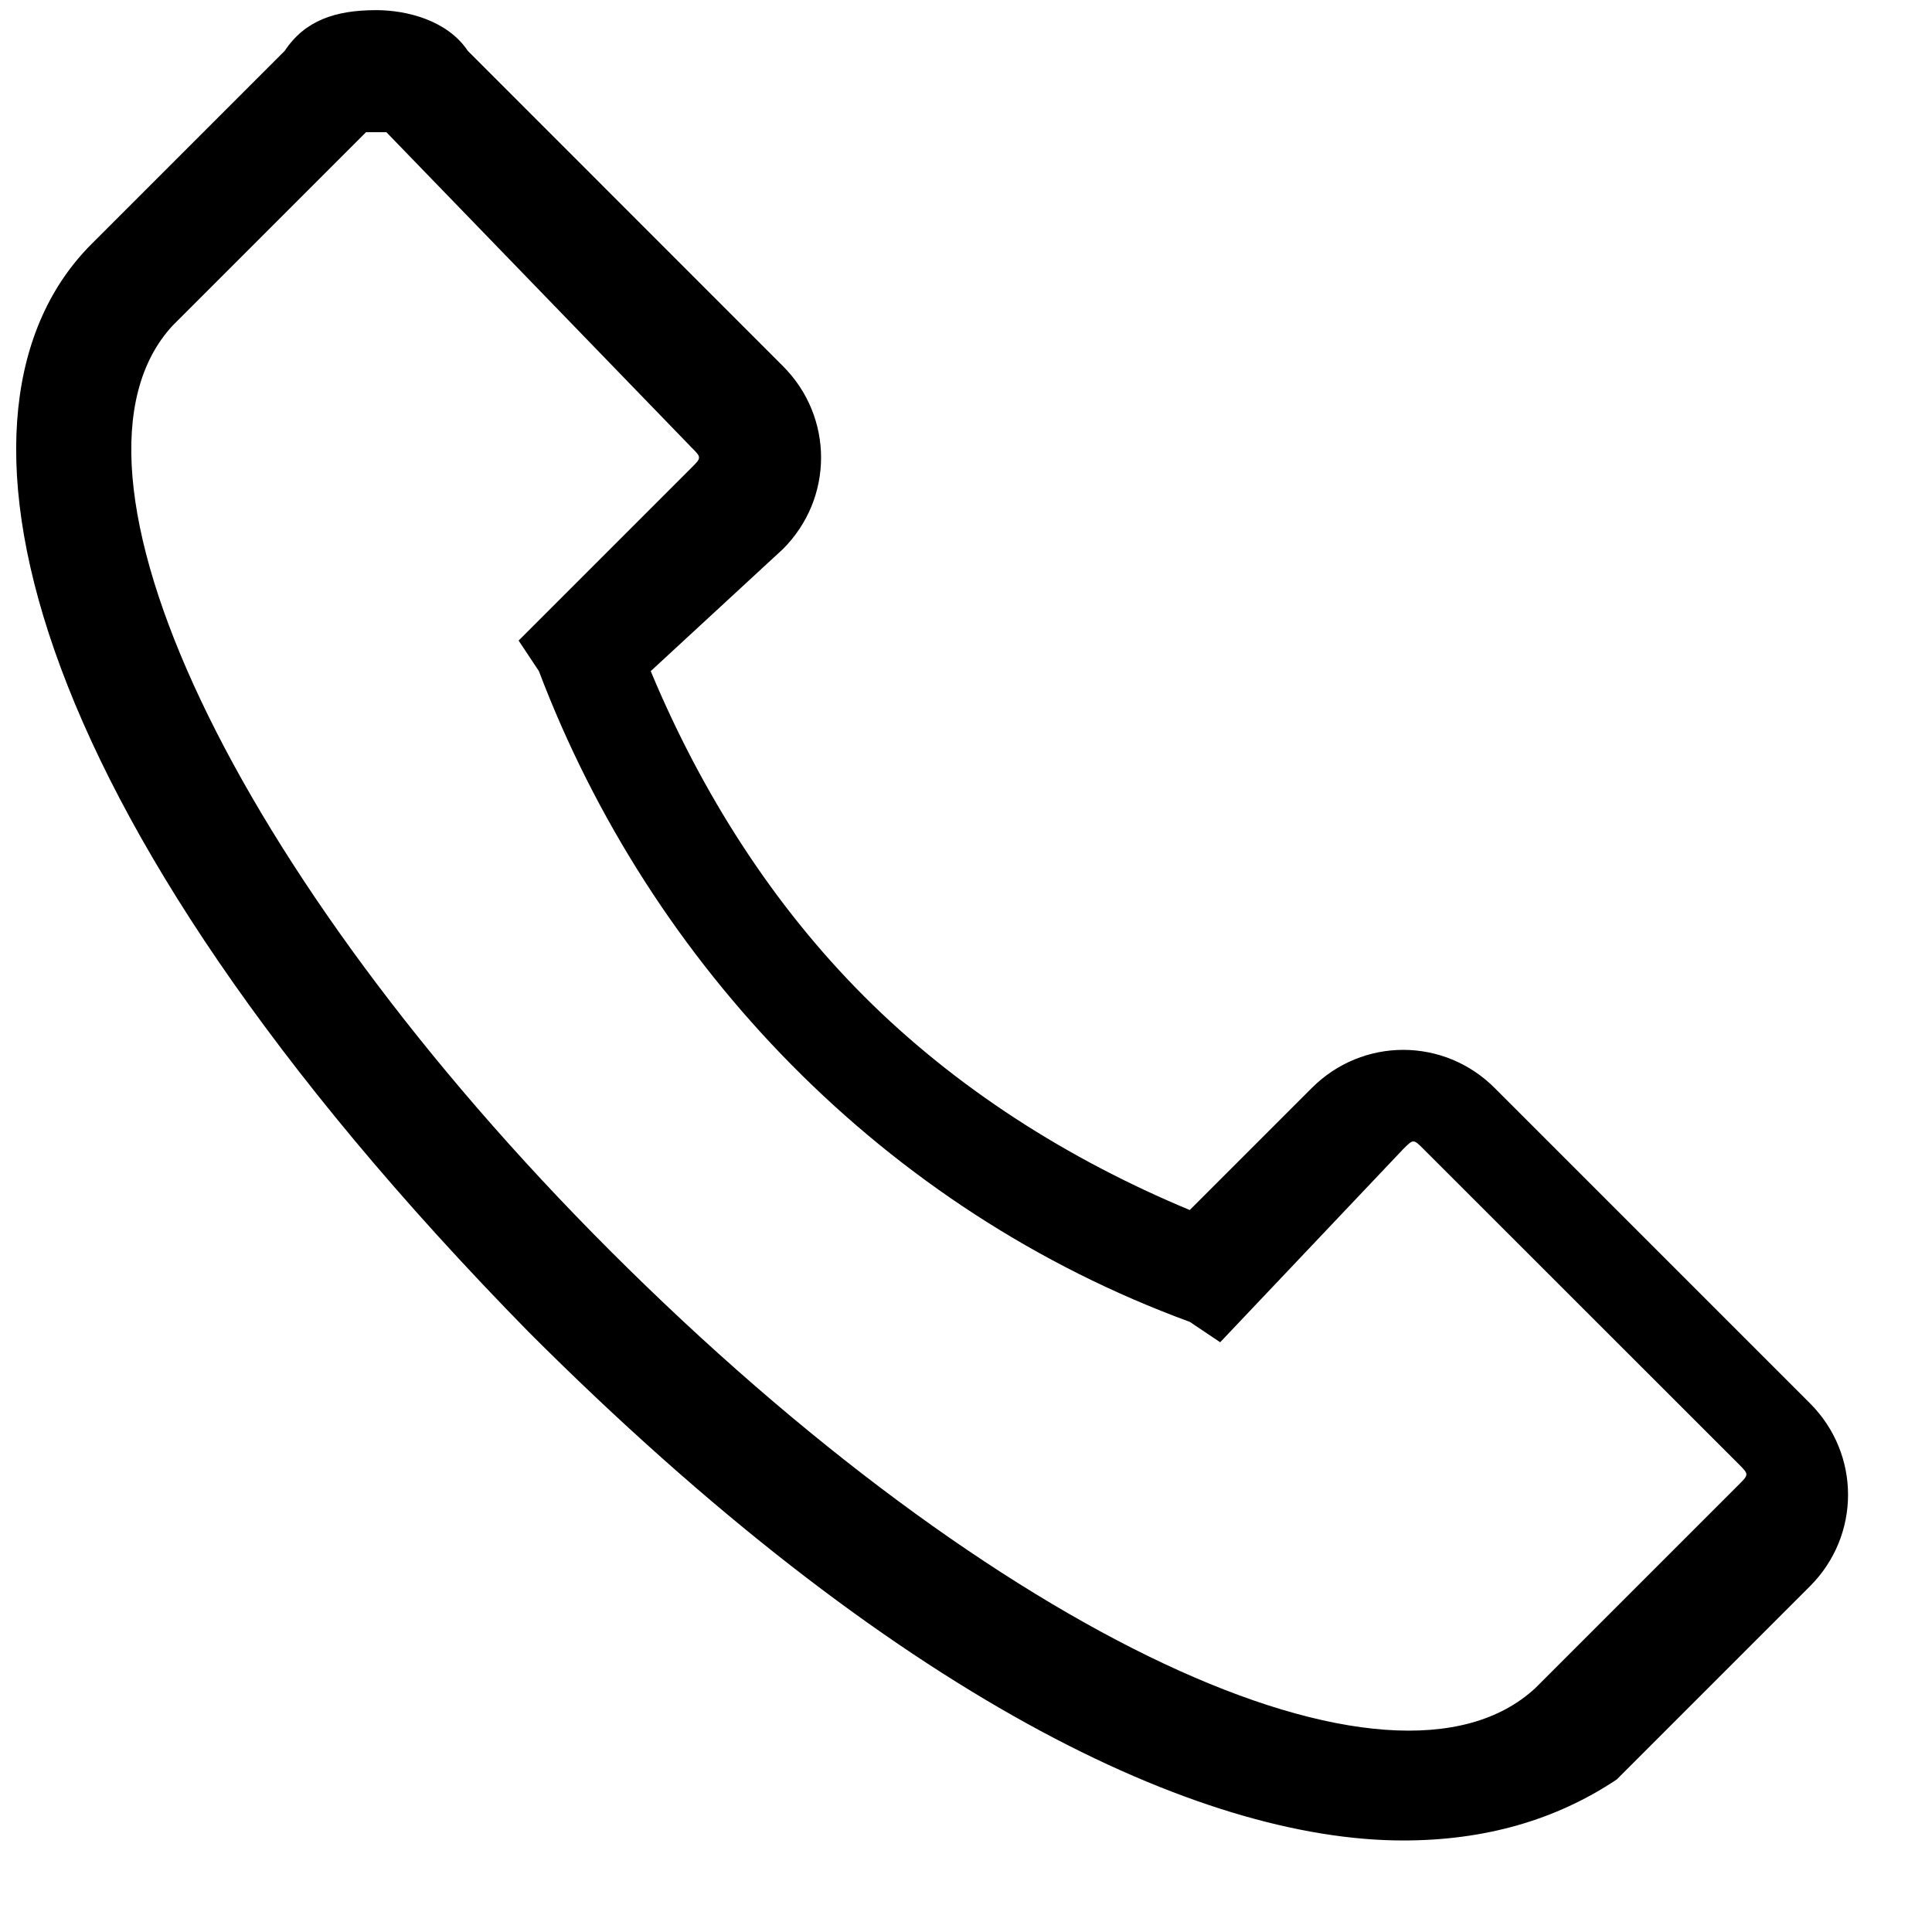 <svg width="16" height="16" viewBox="0 0 16 16" fill="none" xmlns="http://www.w3.org/2000/svg">
<path fill-rule="evenodd" clip-rule="evenodd" d="M4.379 11.032C7.41 14.063 9.937 15.242 11.621 15.242C12.295 15.242 12.884 15.074 13.389 14.737L14.989 13.137C15.41 12.716 15.41 12.042 14.989 11.621L12.379 9.011C11.958 8.589 11.284 8.589 10.863 9.011L9.853 10.021C8.842 9.6 7.916 9.011 7.158 8.253C6.4 7.495 5.81 6.568 5.389 5.558L6.484 4.547C6.905 4.126 6.905 3.453 6.484 3.032L3.874 0.421C3.705 0.168 3.368 0.084 3.116 0.084C2.779 0.084 2.526 0.168 2.358 0.421L0.758 2.021C-0.59 3.368 0.084 6.653 4.379 11.032ZM5.053 10.358C1.937 7.242 0.337 3.874 1.431 2.695L3.031 1.095H3.116H3.2L5.726 3.705C5.768 3.747 5.789 3.768 5.789 3.789C5.789 3.811 5.768 3.832 5.726 3.874L4.295 5.305L4.463 5.558C5.389 8 7.326 10.021 9.853 10.947L10.105 11.116L11.621 9.516C11.663 9.474 11.684 9.453 11.705 9.453C11.726 9.453 11.747 9.474 11.789 9.516L14.4 12.126C14.442 12.168 14.463 12.19 14.463 12.21C14.463 12.232 14.442 12.253 14.4 12.295L12.8 13.895L12.716 13.979C11.537 15.074 8.253 13.558 5.053 10.358Z" fill="black"/>
</svg>
